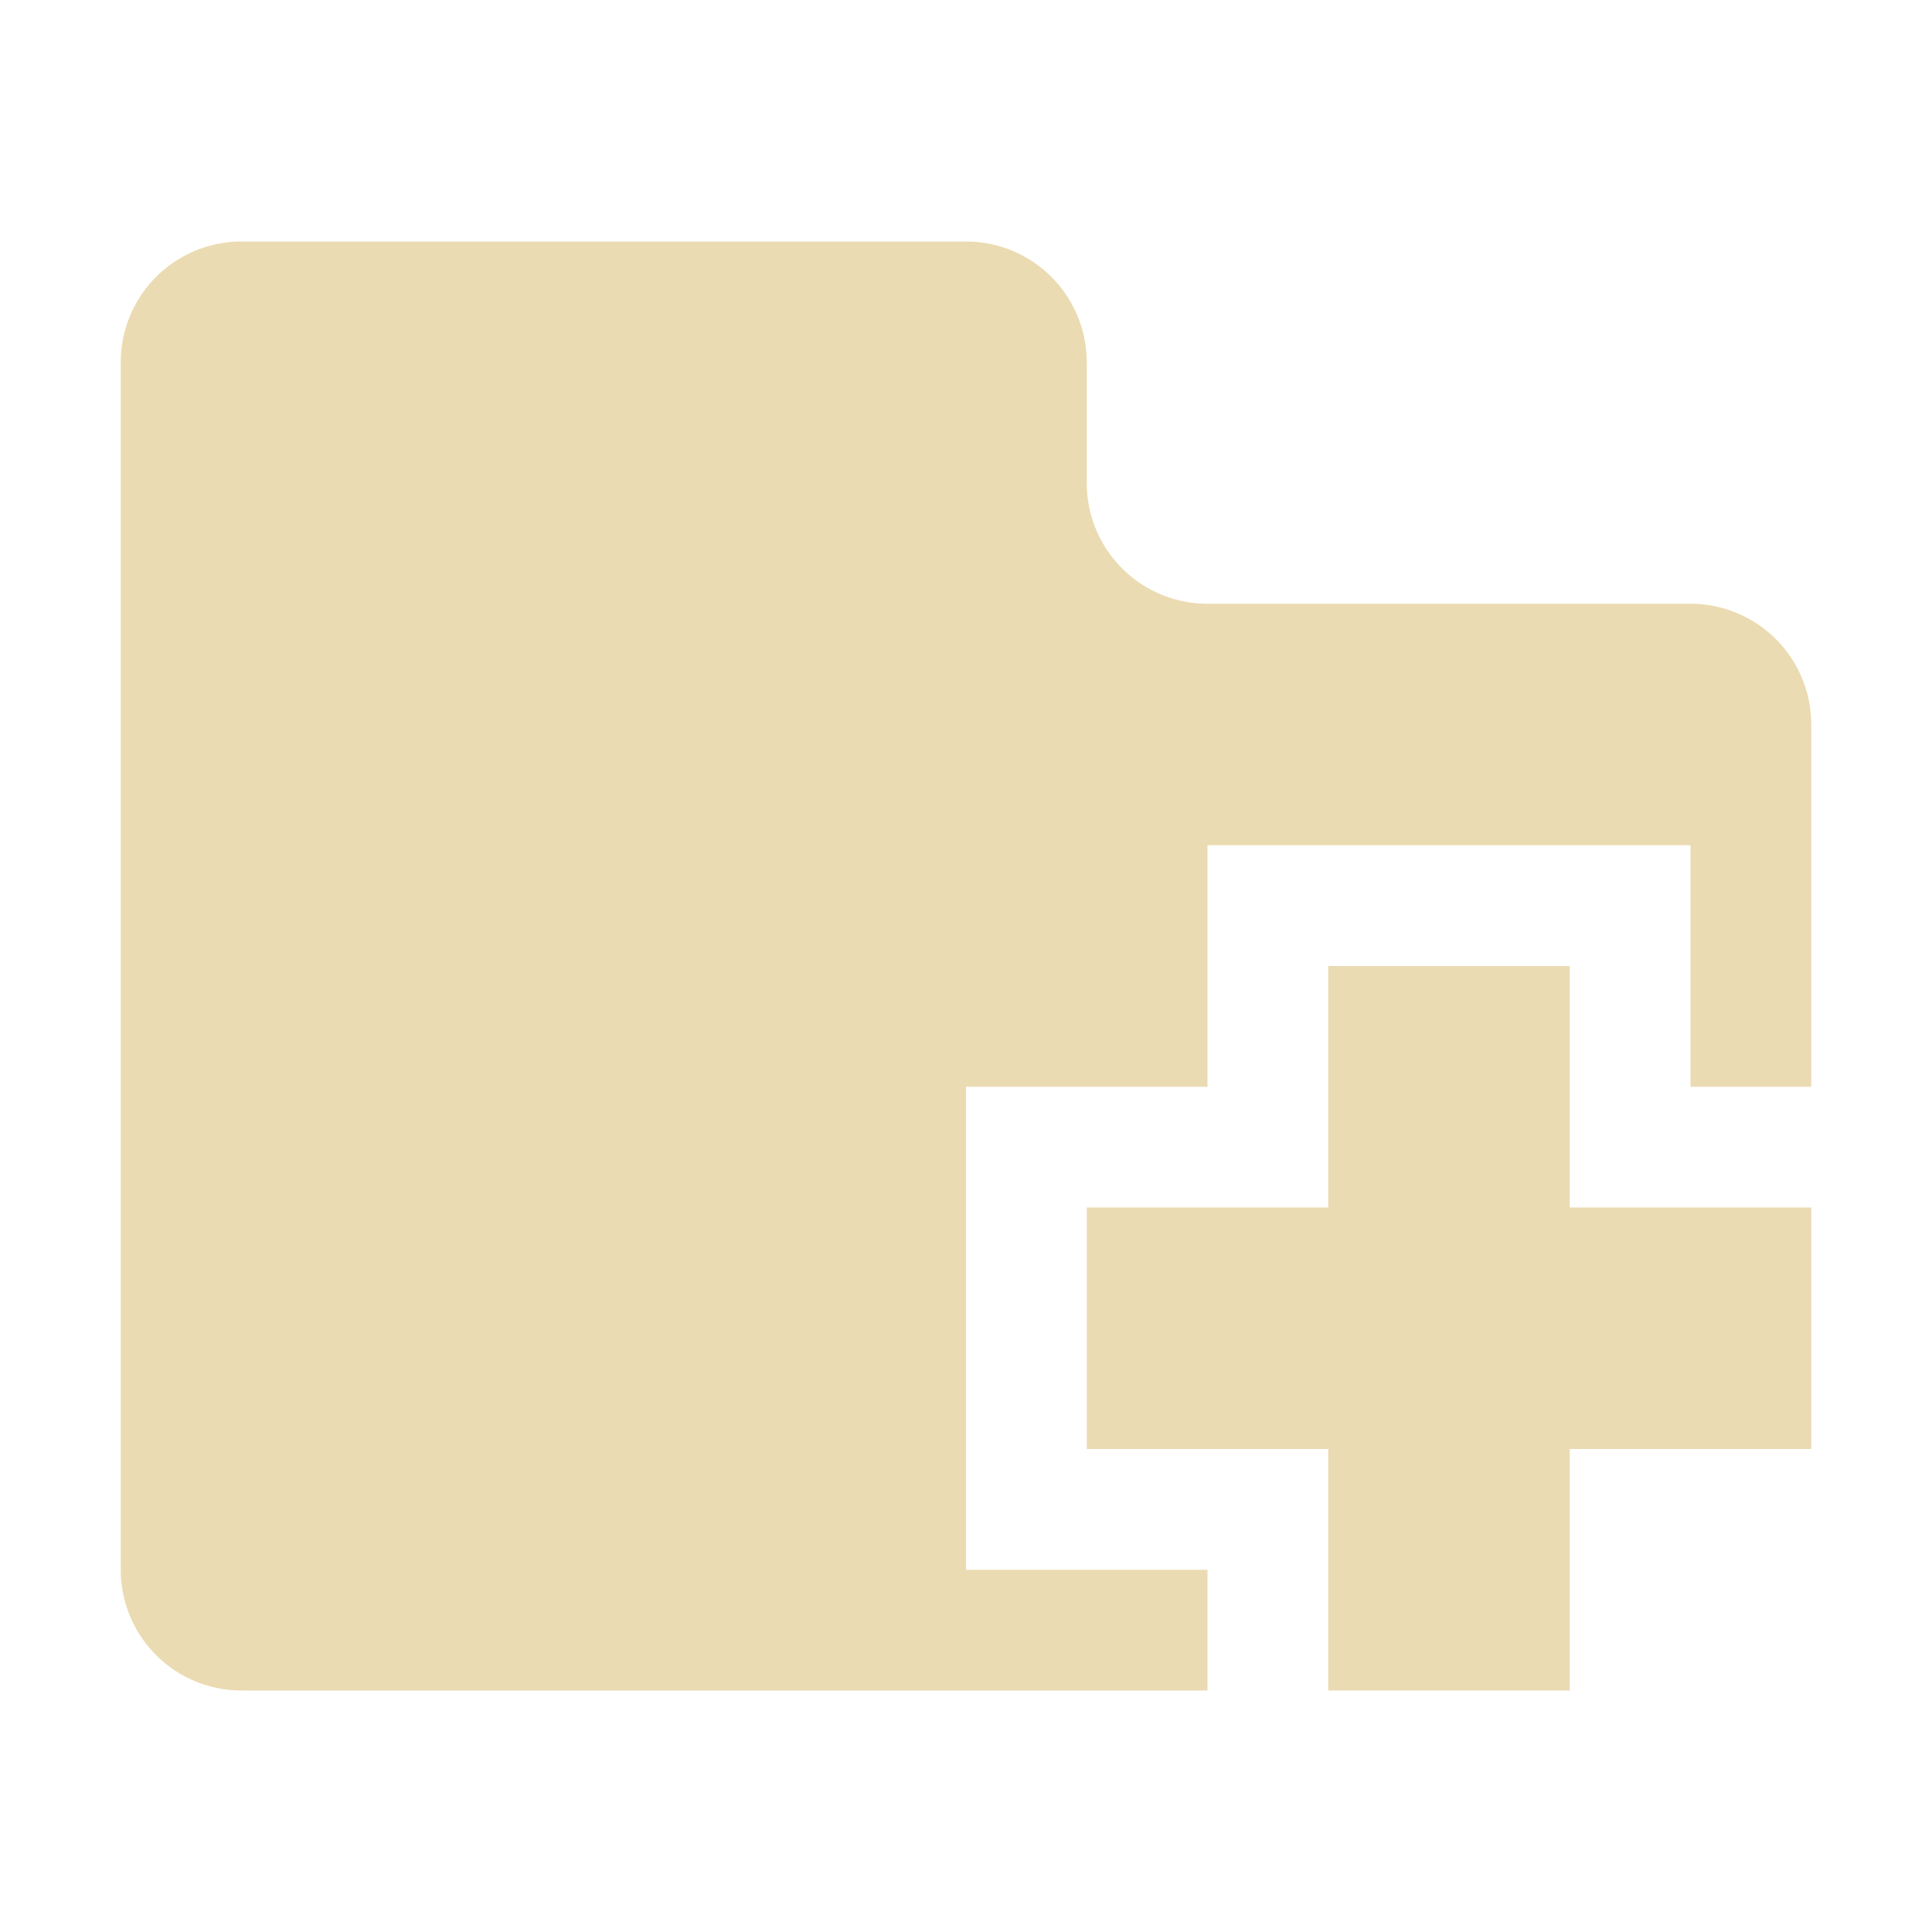 <svg width="16" height="16" version="1.1" xmlns="http://www.w3.org/2000/svg">
  <path d="m2 2a1 1 0 0 0-1 1v10a1 1 0 0 0 1 1h8v-1h-2v-4h2v-2h4v2h1v-3a1 1 0 0 0-1-1h-4a1 1 0 0 1-1-1v-1a1 1 0 0 0-1-1z" fill="#ebdbb2"/>
  <path d="m13 12h2v-2h-2v-2h-2v2h-2v2h2v2h2z" fill="#ebdbb2"/>
</svg>
